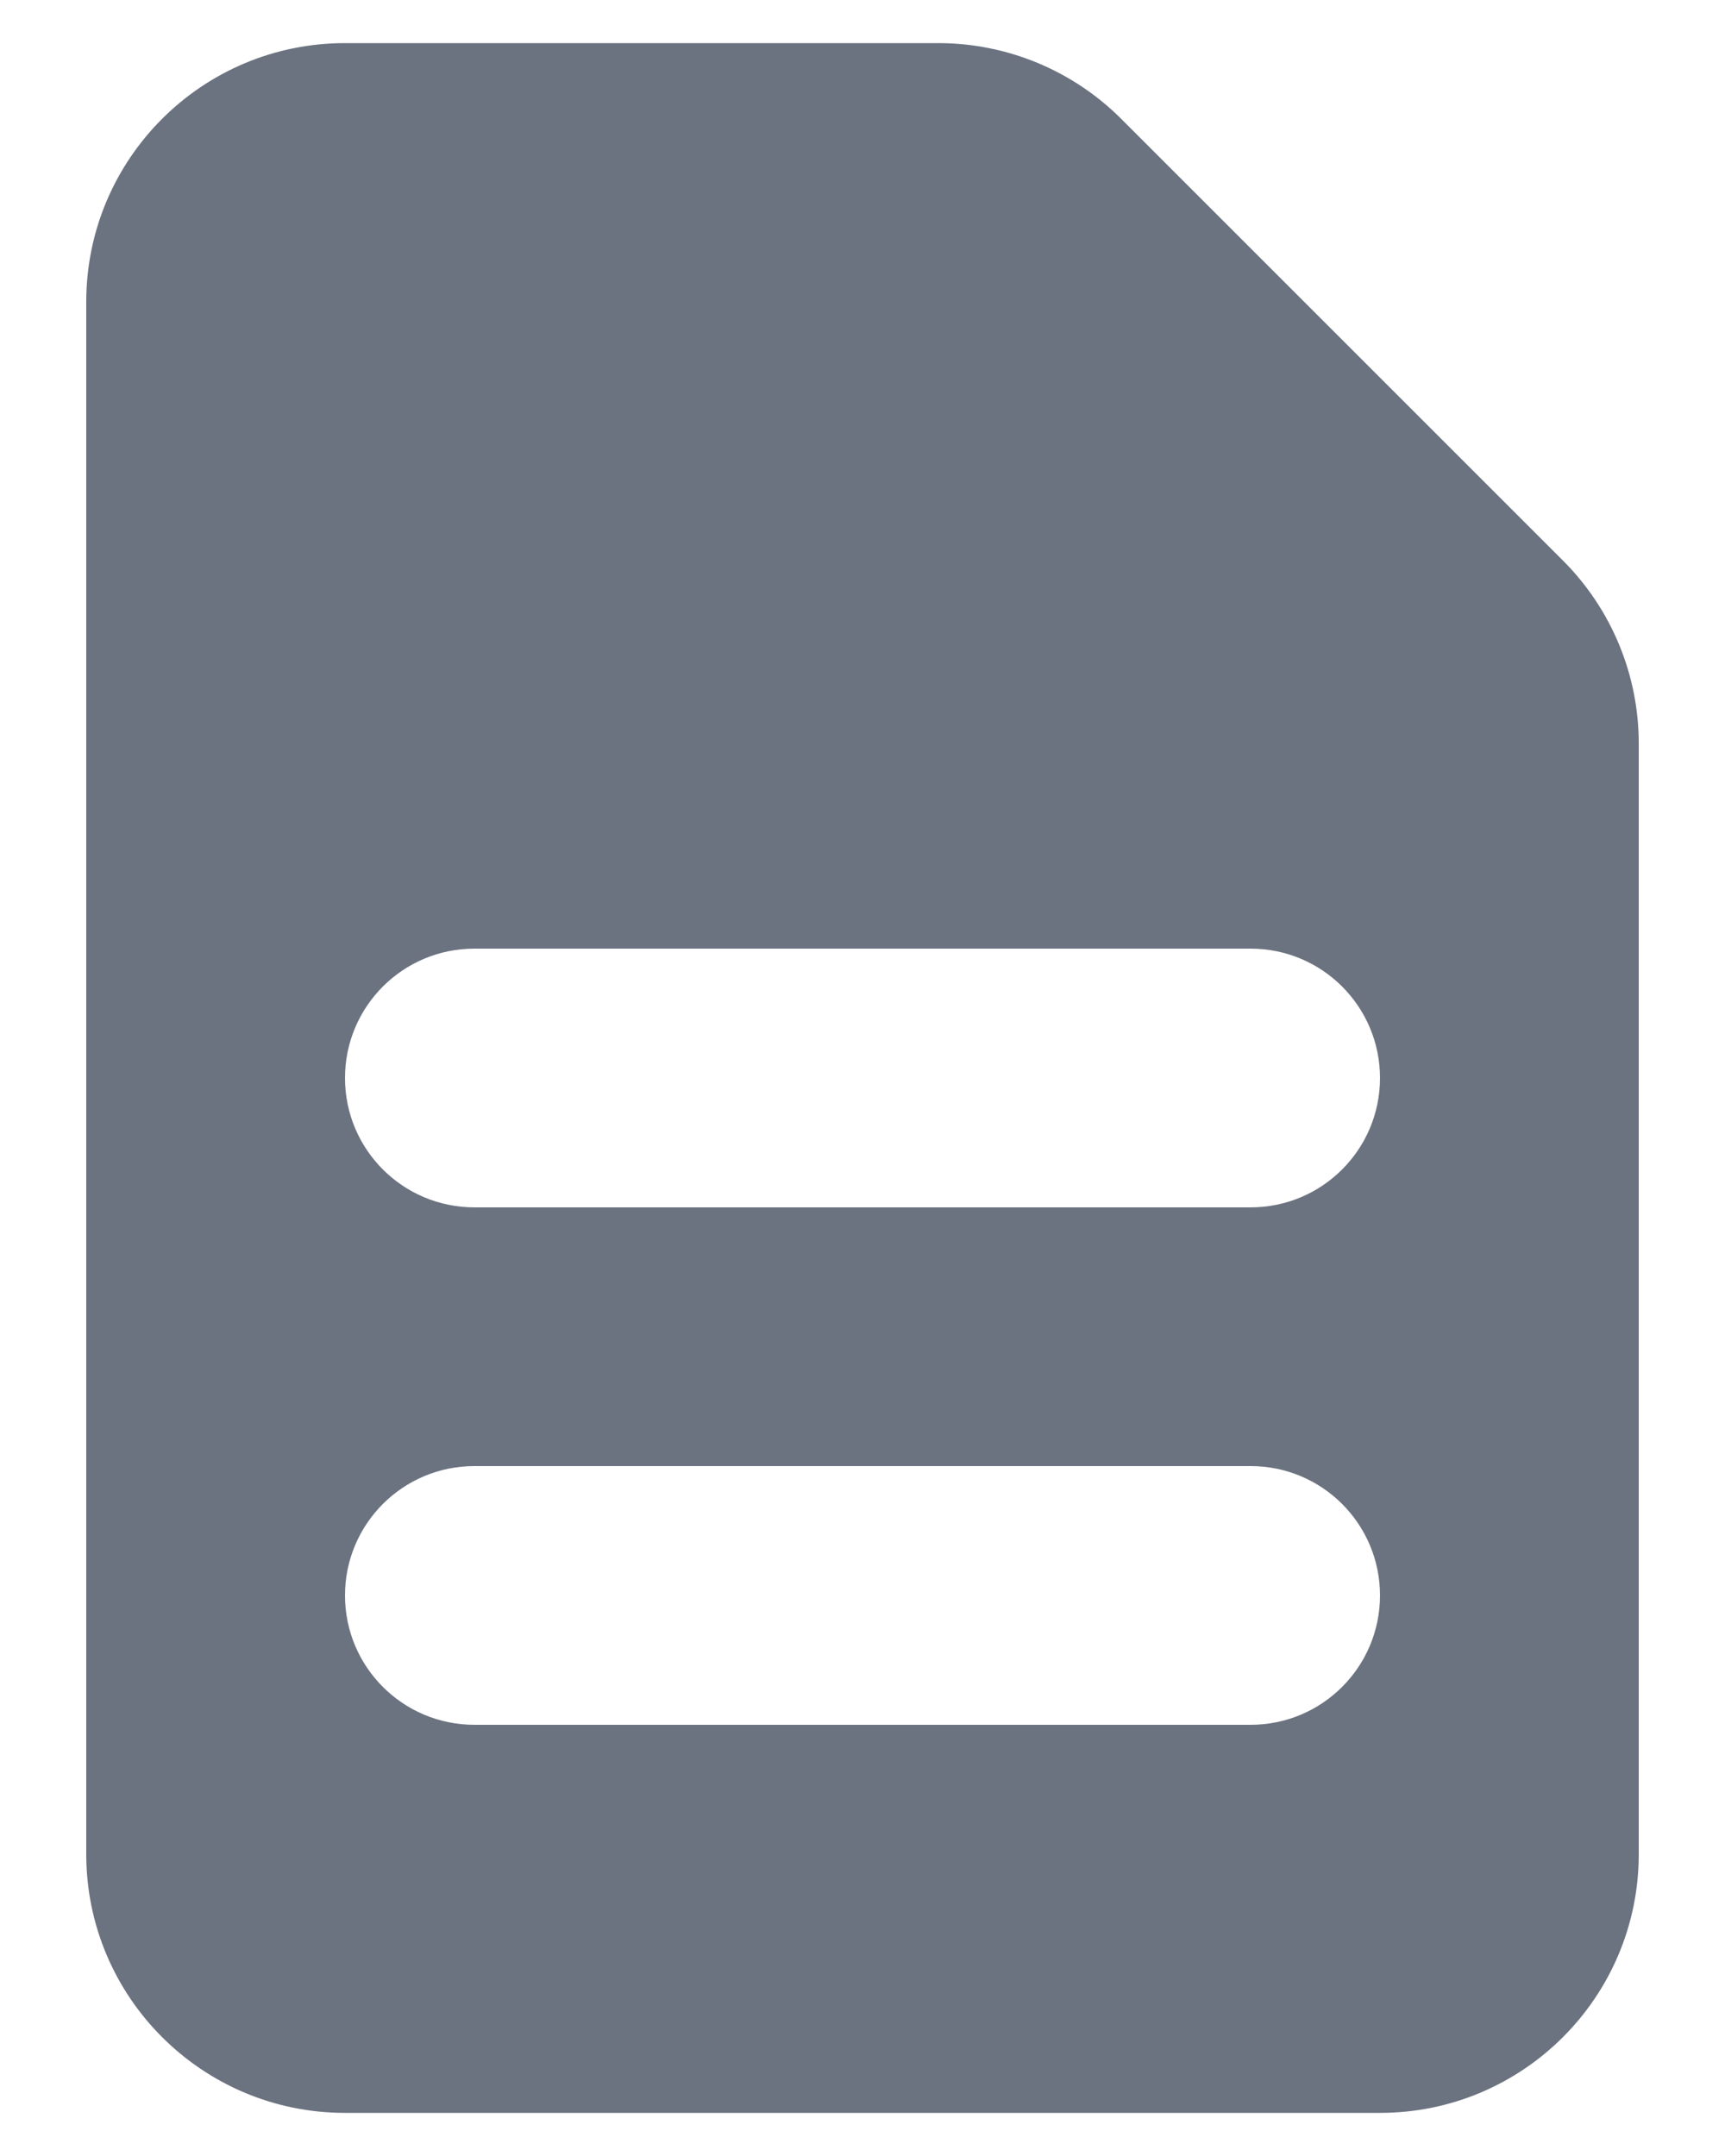 <svg width="16" height="20" viewBox="0 0 16 20" fill="none" xmlns="http://www.w3.org/2000/svg">
<path fill-rule="evenodd" clip-rule="evenodd" d="M0.8 2.8C0.8 1.474 1.875 0.4 3.2 0.4H8.703C9.34 0.4 9.95 0.653 10.4 1.103L14.497 5.2C14.947 5.65 15.2 6.26 15.2 6.897V17.2C15.2 18.525 14.126 19.6 12.8 19.6H3.2C1.875 19.6 0.8 18.525 0.8 17.2V2.8ZM3.2 10C3.2 9.337 3.737 8.8 4.4 8.8H11.6C12.263 8.8 12.8 9.337 12.8 10C12.8 10.663 12.263 11.2 11.6 11.2H4.4C3.737 11.2 3.2 10.663 3.2 10ZM4.4 13.6C3.737 13.6 3.2 14.137 3.2 14.8C3.2 15.463 3.737 16 4.4 16H11.6C12.263 16 12.8 15.463 12.8 14.8C12.8 14.137 12.263 13.6 11.6 13.6H4.4Z" fill="#6B7280"/>
</svg>
